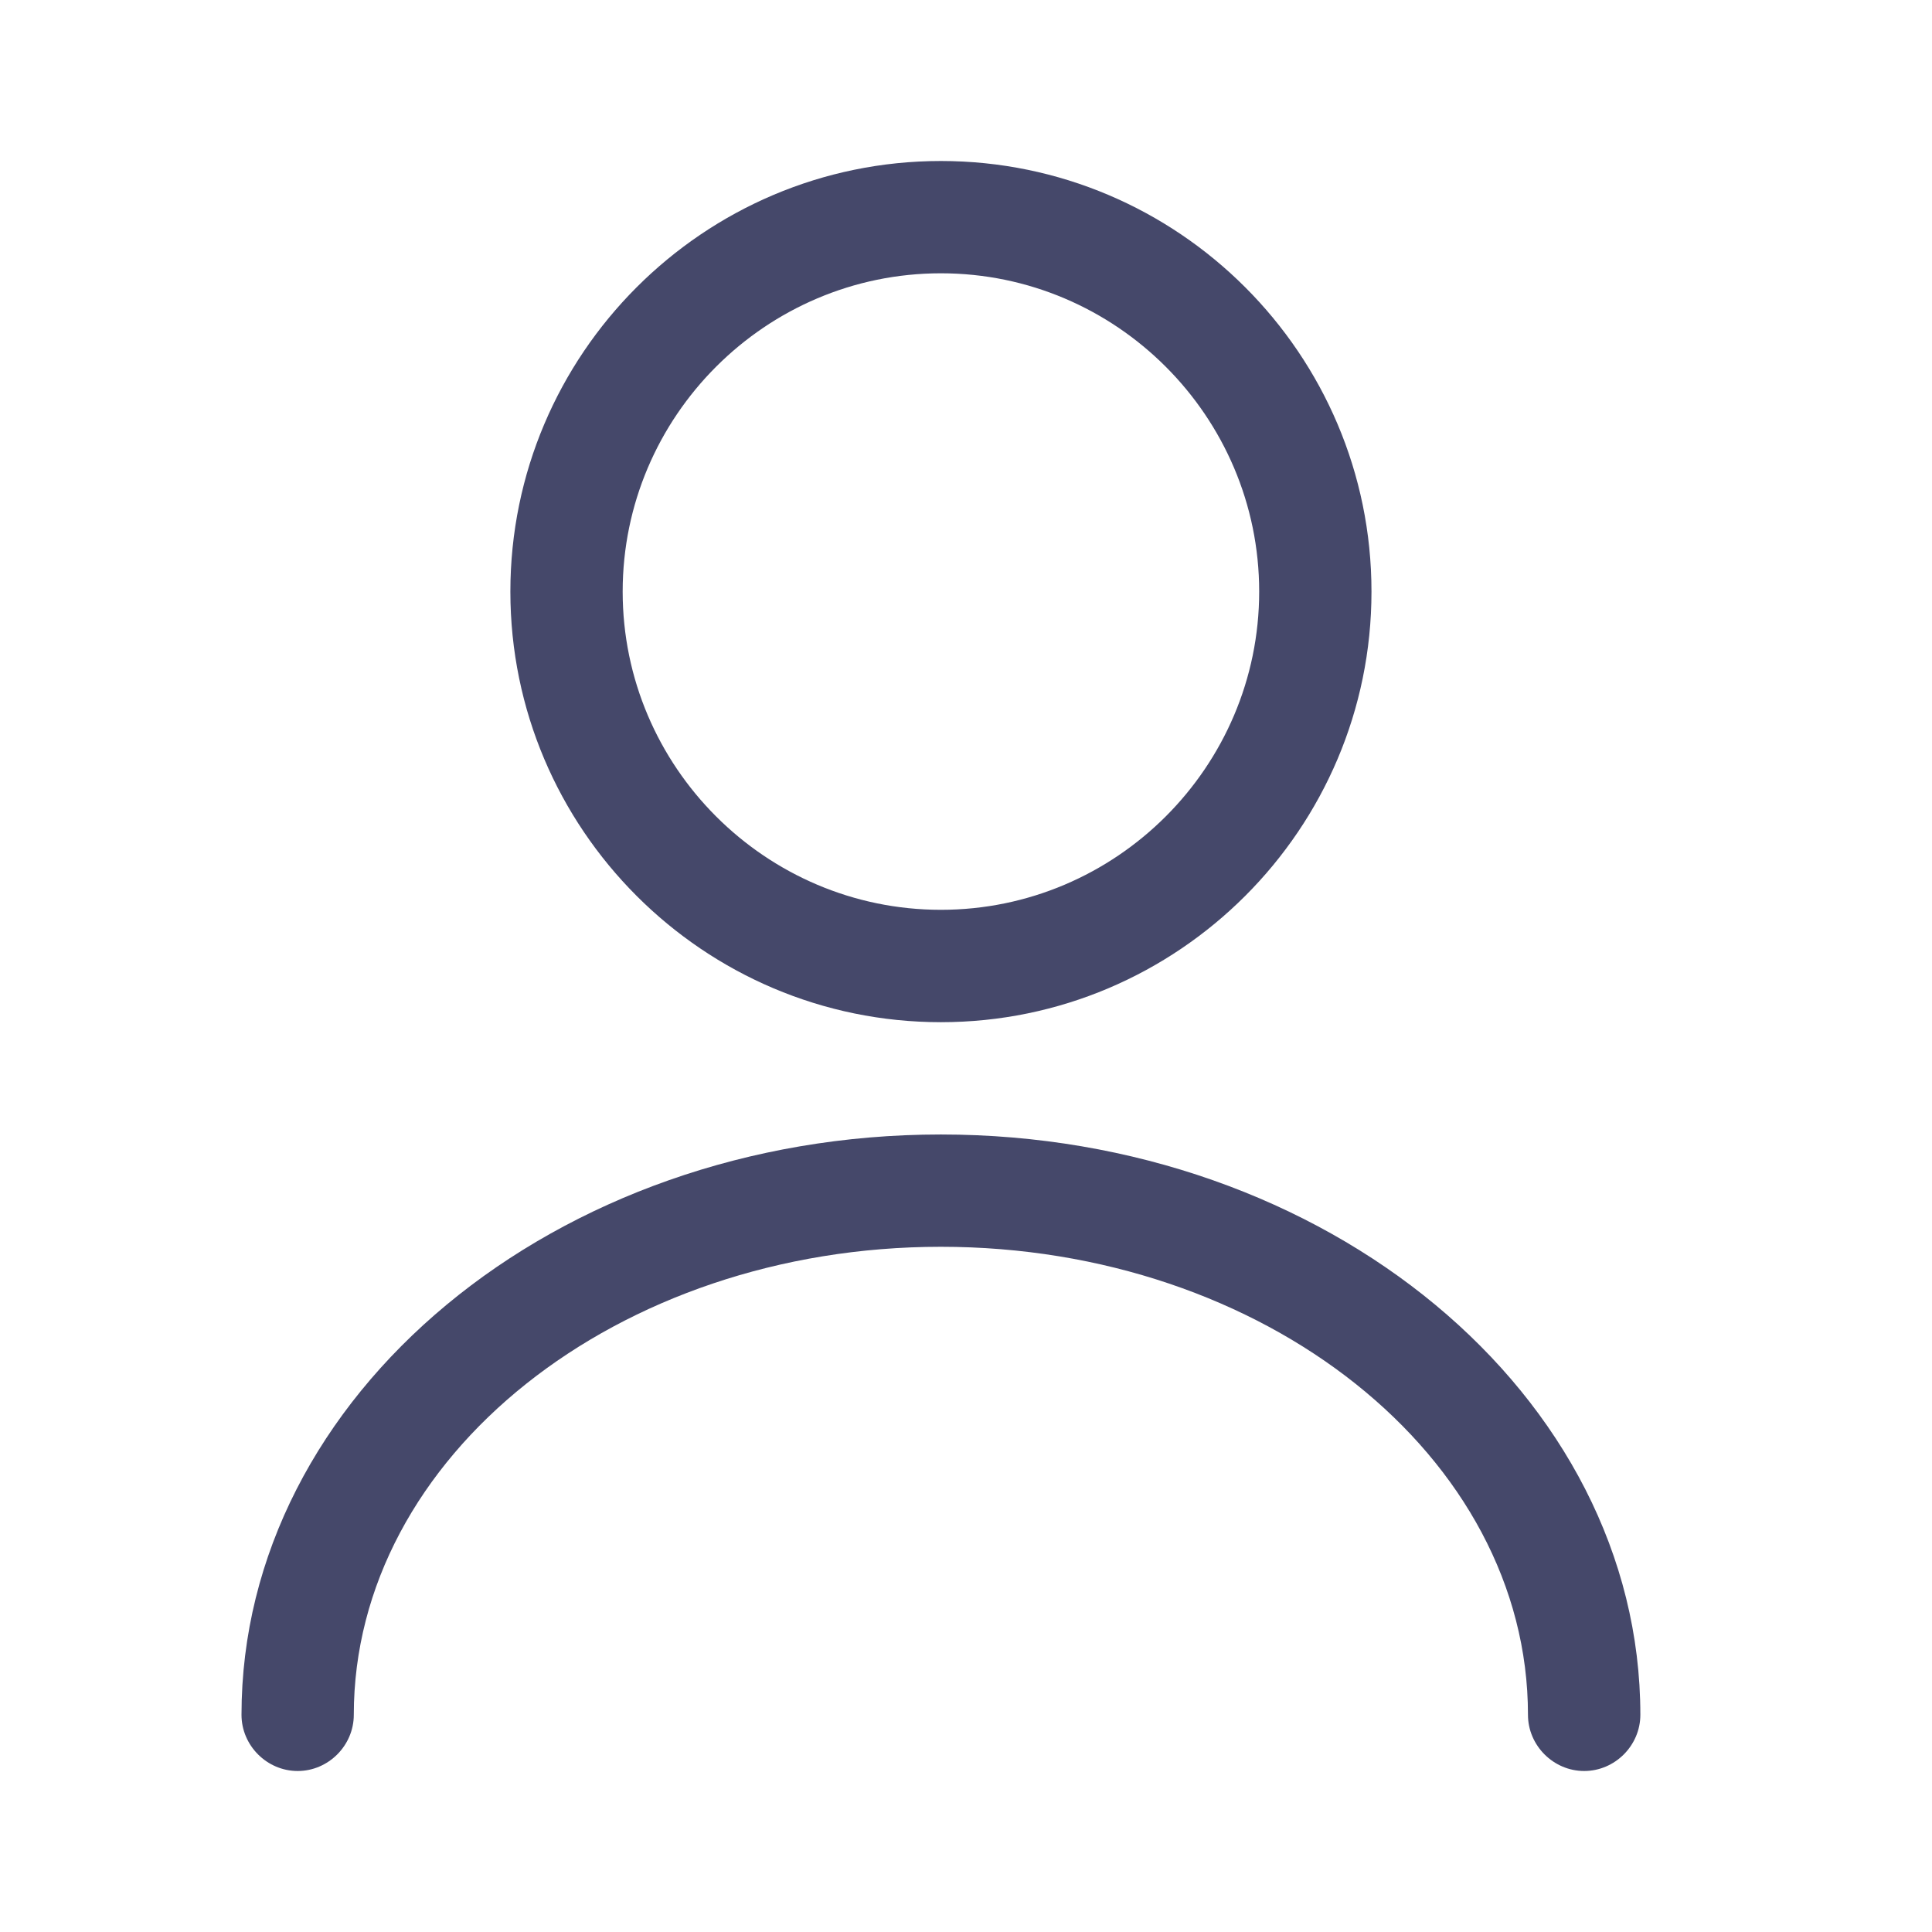 <svg width="24" height="24" viewBox="0 0 24 24" fill="none" xmlns="http://www.w3.org/2000/svg">
<path d="M11.688 12.698C8.74 12.698 6.34 10.298 6.34 7.349C6.34 4.4 8.74 2 11.688 2C14.637 2 17.037 4.4 17.037 7.349C17.037 10.298 14.637 12.698 11.688 12.698ZM11.688 3.395C9.512 3.395 7.735 5.172 7.735 7.349C7.735 9.526 9.512 11.302 11.688 11.302C13.865 11.302 15.642 9.526 15.642 7.349C15.642 5.172 13.865 3.395 11.688 3.395ZM19.679 22C19.298 22 18.981 21.684 18.981 21.302C18.981 18.093 15.707 15.488 11.688 15.488C7.67 15.488 4.395 18.093 4.395 21.302C4.395 21.684 4.079 22 3.698 22C3.316 22 3 21.684 3 21.302C3 17.33 6.898 14.093 11.688 14.093C16.479 14.093 20.377 17.33 20.377 21.302C20.377 21.684 20.061 22 19.679 22Z" fill="#45486A"/>
</svg>
